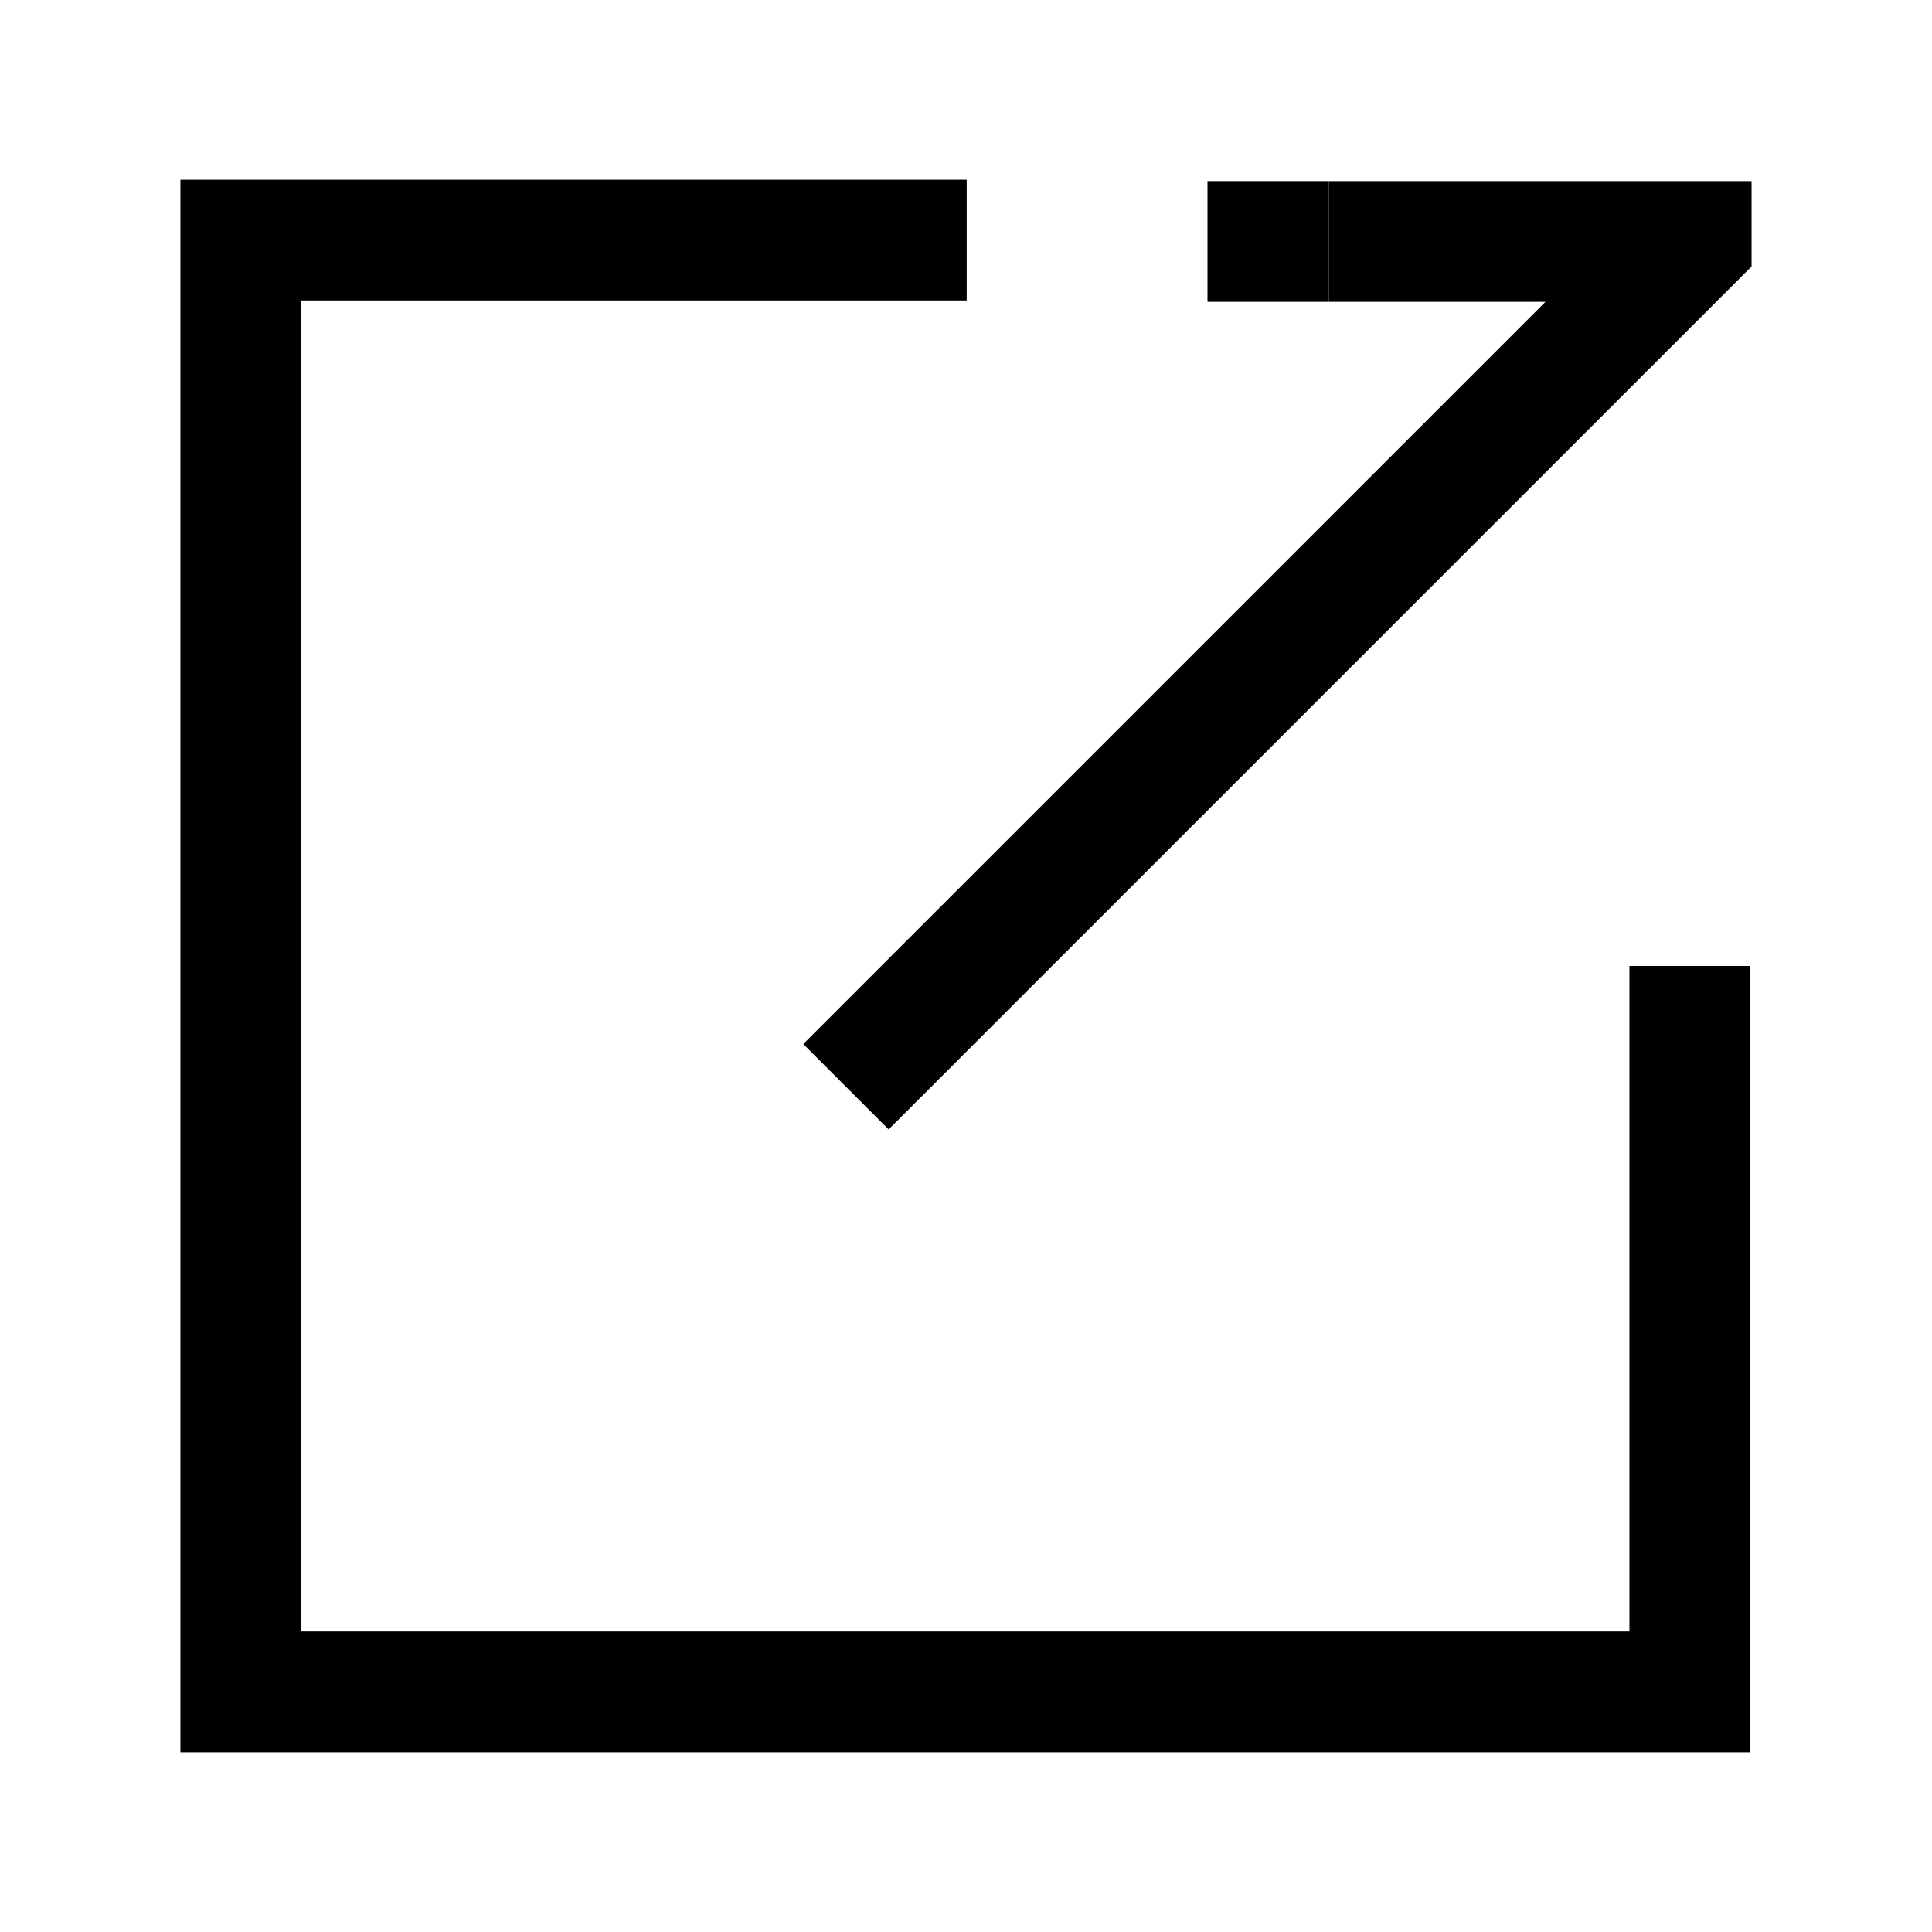 <?xml version="1.0" encoding="UTF-8"?>
<svg xmlns="http://www.w3.org/2000/svg" viewBox="0 0 1024 1024">
  <path d="M863.632 864.736h-704V159.264h352.736v-64H95.632v833.472h832V512h-64z"></path>
  <path d="M704.368 96v64h114.752L425.744 553.376l45.248 45.248L928.368 141.248V96z"></path>
  <path d="M640 96h64.368v64H640z"></path>
</svg> 